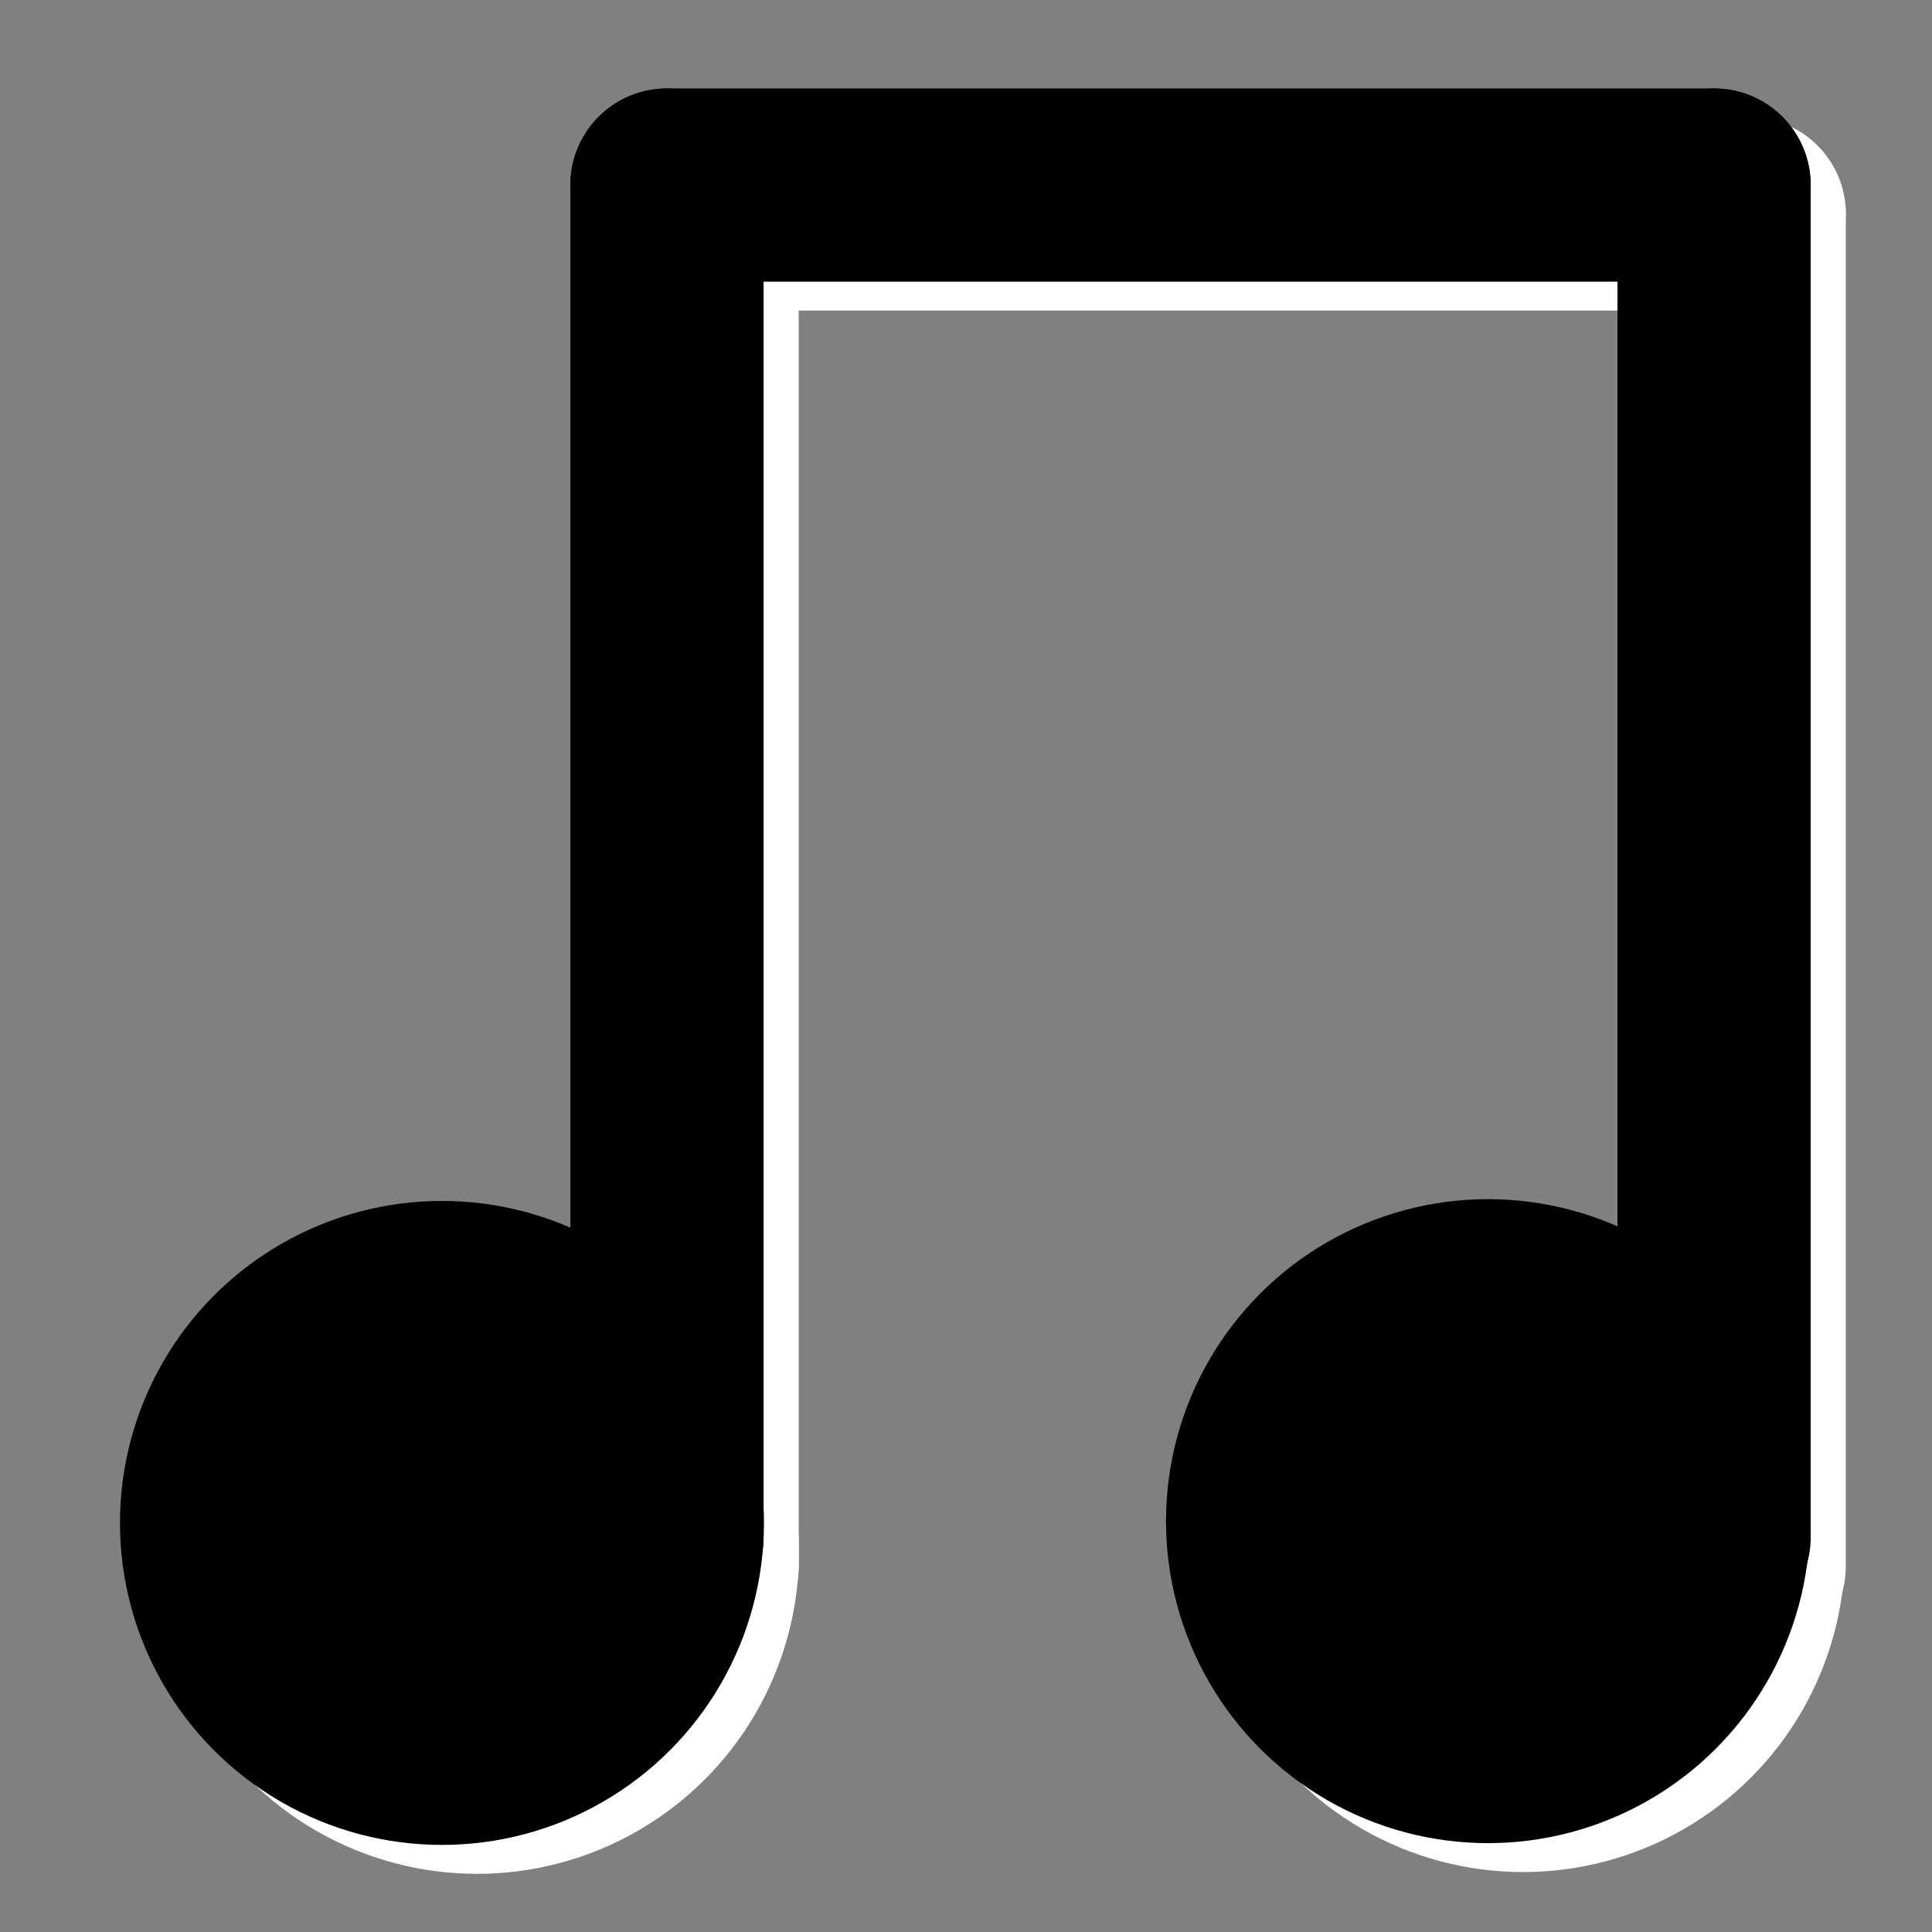 <?xml version="1.0" encoding="UTF-8" standalone="no"?>
<!-- Created with Inkscape (http://www.inkscape.org/) -->

<svg
   xmlns:dc="http://purl.org/dc/elements/1.1/"
   xmlns:cc="http://creativecommons.org/ns#"
   xmlns:rdf="http://www.w3.org/1999/02/22-rdf-syntax-ns#"
   xmlns:svg="http://www.w3.org/2000/svg"
   xmlns="http://www.w3.org/2000/svg"
   xmlns:sodipodi="http://sodipodi.sourceforge.net/DTD/sodipodi-0.dtd"
   xmlns:inkscape="http://www.inkscape.org/namespaces/inkscape"
   width="25cm"
   height="25cm"
   viewBox="0 0 250 250"
   version="1.1"
   id="svg8"
   inkscape:version="0.92.4 (5da689c313, 2019-01-14)"
   sodipodi:docname="note.svg">
  <rect x="0" y="0" width="250" height="250" fill="#808080" stroke="none"/>
  <defs
     id="defs2" />
  <sodipodi:namedview
     id="base"
     pagecolor="#ffffff"
     bordercolor="#666666"
     borderopacity="1.0"
     inkscape:pageopacity="0.0"
     inkscape:pageshadow="2"
     inkscape:zoom="0.98994949"
     inkscape:cx="365.07638"
     inkscape:cy="470.50868"
     inkscape:document-units="mm"
     inkscape:current-layer="g888"
     showgrid="false"
     units="cm"
     inkscape:window-width="1920"
     inkscape:window-height="1017"
     inkscape:window-x="-8"
     inkscape:window-y="-8"
     inkscape:window-maximized="1" />
  <g
     inkscape:label="Layer 1"
     inkscape:groupmode="layer"
     id="layer1"
     transform="translate(0,-47)">
    <g
       id="g888"
       transform="translate(10.853)">
      <g
         id="g914-9"
         style="fill:#ffffff;fill-opacity:1;stroke:#ffffff;stroke-opacity:1"
         transform="translate(4.51,2.172)">
        <path
           style="fill:#ffffff;fill-opacity:1;stroke:#ffffff;stroke-width:25;stroke-linecap:round;stroke-linejoin:miter;stroke-miterlimit:4;stroke-dasharray:none;stroke-opacity:1"
           d="m 75.485,72.517 c 0,174.236 0,175 0,175"
           id="path1368-6"
           inkscape:connector-curvature="0" />
        <circle
           style="fill:#ffffff;fill-opacity:1;stroke:#ffffff;stroke-width:0.556;stroke-miterlimit:4;stroke-dasharray:none;stroke-opacity:1"
           id="path835-9"
           cx="46.369"
           cy="245.635"
           r="41.388" />
        <path
           style="fill:#ffffff;fill-opacity:1;stroke:#ffffff;stroke-width:25;stroke-linecap:round;stroke-linejoin:miter;stroke-miterlimit:4;stroke-dasharray:none;stroke-opacity:1"
           d="m 210.981,72.517 c 0,174.236 0,175 0,175"
           id="path1368-4-9"
           inkscape:connector-curvature="0" />
        <path
           inkscape:connector-curvature="0"
           id="path1368-3-6"
           d="M 210.981,72.517 H 75.485"
           style="fill:#ffffff;fill-opacity:1;stroke:#ffffff;stroke-width:25;stroke-linecap:round;stroke-linejoin:miter;stroke-miterlimit:4;stroke-dasharray:none;stroke-opacity:1"
           sodipodi:nodetypes="cc" />
        <circle
           style="fill:#ffffff;fill-opacity:1;stroke:#ffffff;stroke-width:0.556;stroke-miterlimit:4;stroke-dasharray:none;stroke-opacity:1"
           id="path835-6-3"
           cx="181.726"
           cy="245.406"
           r="41.388" />
      </g>
      <g
         id="g914"
         style="stroke:#000000;stroke-opacity:1"
         transform="translate(-0.033,-1.57)">
        <path
           style="fill:none;stroke:#000000;stroke-width:25;stroke-linecap:round;stroke-linejoin:miter;stroke-miterlimit:4;stroke-dasharray:none;stroke-opacity:1"
           d="m 75.485,72.517 c 0,174.236 0,175 0,175"
           id="path1368"
           inkscape:connector-curvature="0" />
        <circle
           style="fill:#000000;stroke:#000000;stroke-width:0.556;stroke-miterlimit:4;stroke-dasharray:none;stroke-opacity:1"
           id="path835"
           cx="46.369"
           cy="245.635"
           r="41.388" />
        <path
           style="fill:none;stroke:#000000;stroke-width:25;stroke-linecap:round;stroke-linejoin:miter;stroke-miterlimit:4;stroke-dasharray:none;stroke-opacity:1"
           d="m 210.981,72.517 c 0,174.236 0,175 0,175"
           id="path1368-4"
           inkscape:connector-curvature="0" />
        <path
           inkscape:connector-curvature="0"
           id="path1368-3"
           d="M 210.981,72.517 H 75.485"
           style="fill:none;stroke:#000000;stroke-width:25;stroke-linecap:round;stroke-linejoin:miter;stroke-miterlimit:4;stroke-dasharray:none;stroke-opacity:1"
           sodipodi:nodetypes="cc" />
        <circle
           style="fill:#000000;stroke:#000000;stroke-width:0.556;stroke-miterlimit:4;stroke-dasharray:none;stroke-opacity:1"
           id="path835-6"
           cx="181.726"
           cy="245.406"
           r="41.388" />
      </g>
    </g>
  </g>
</svg>
